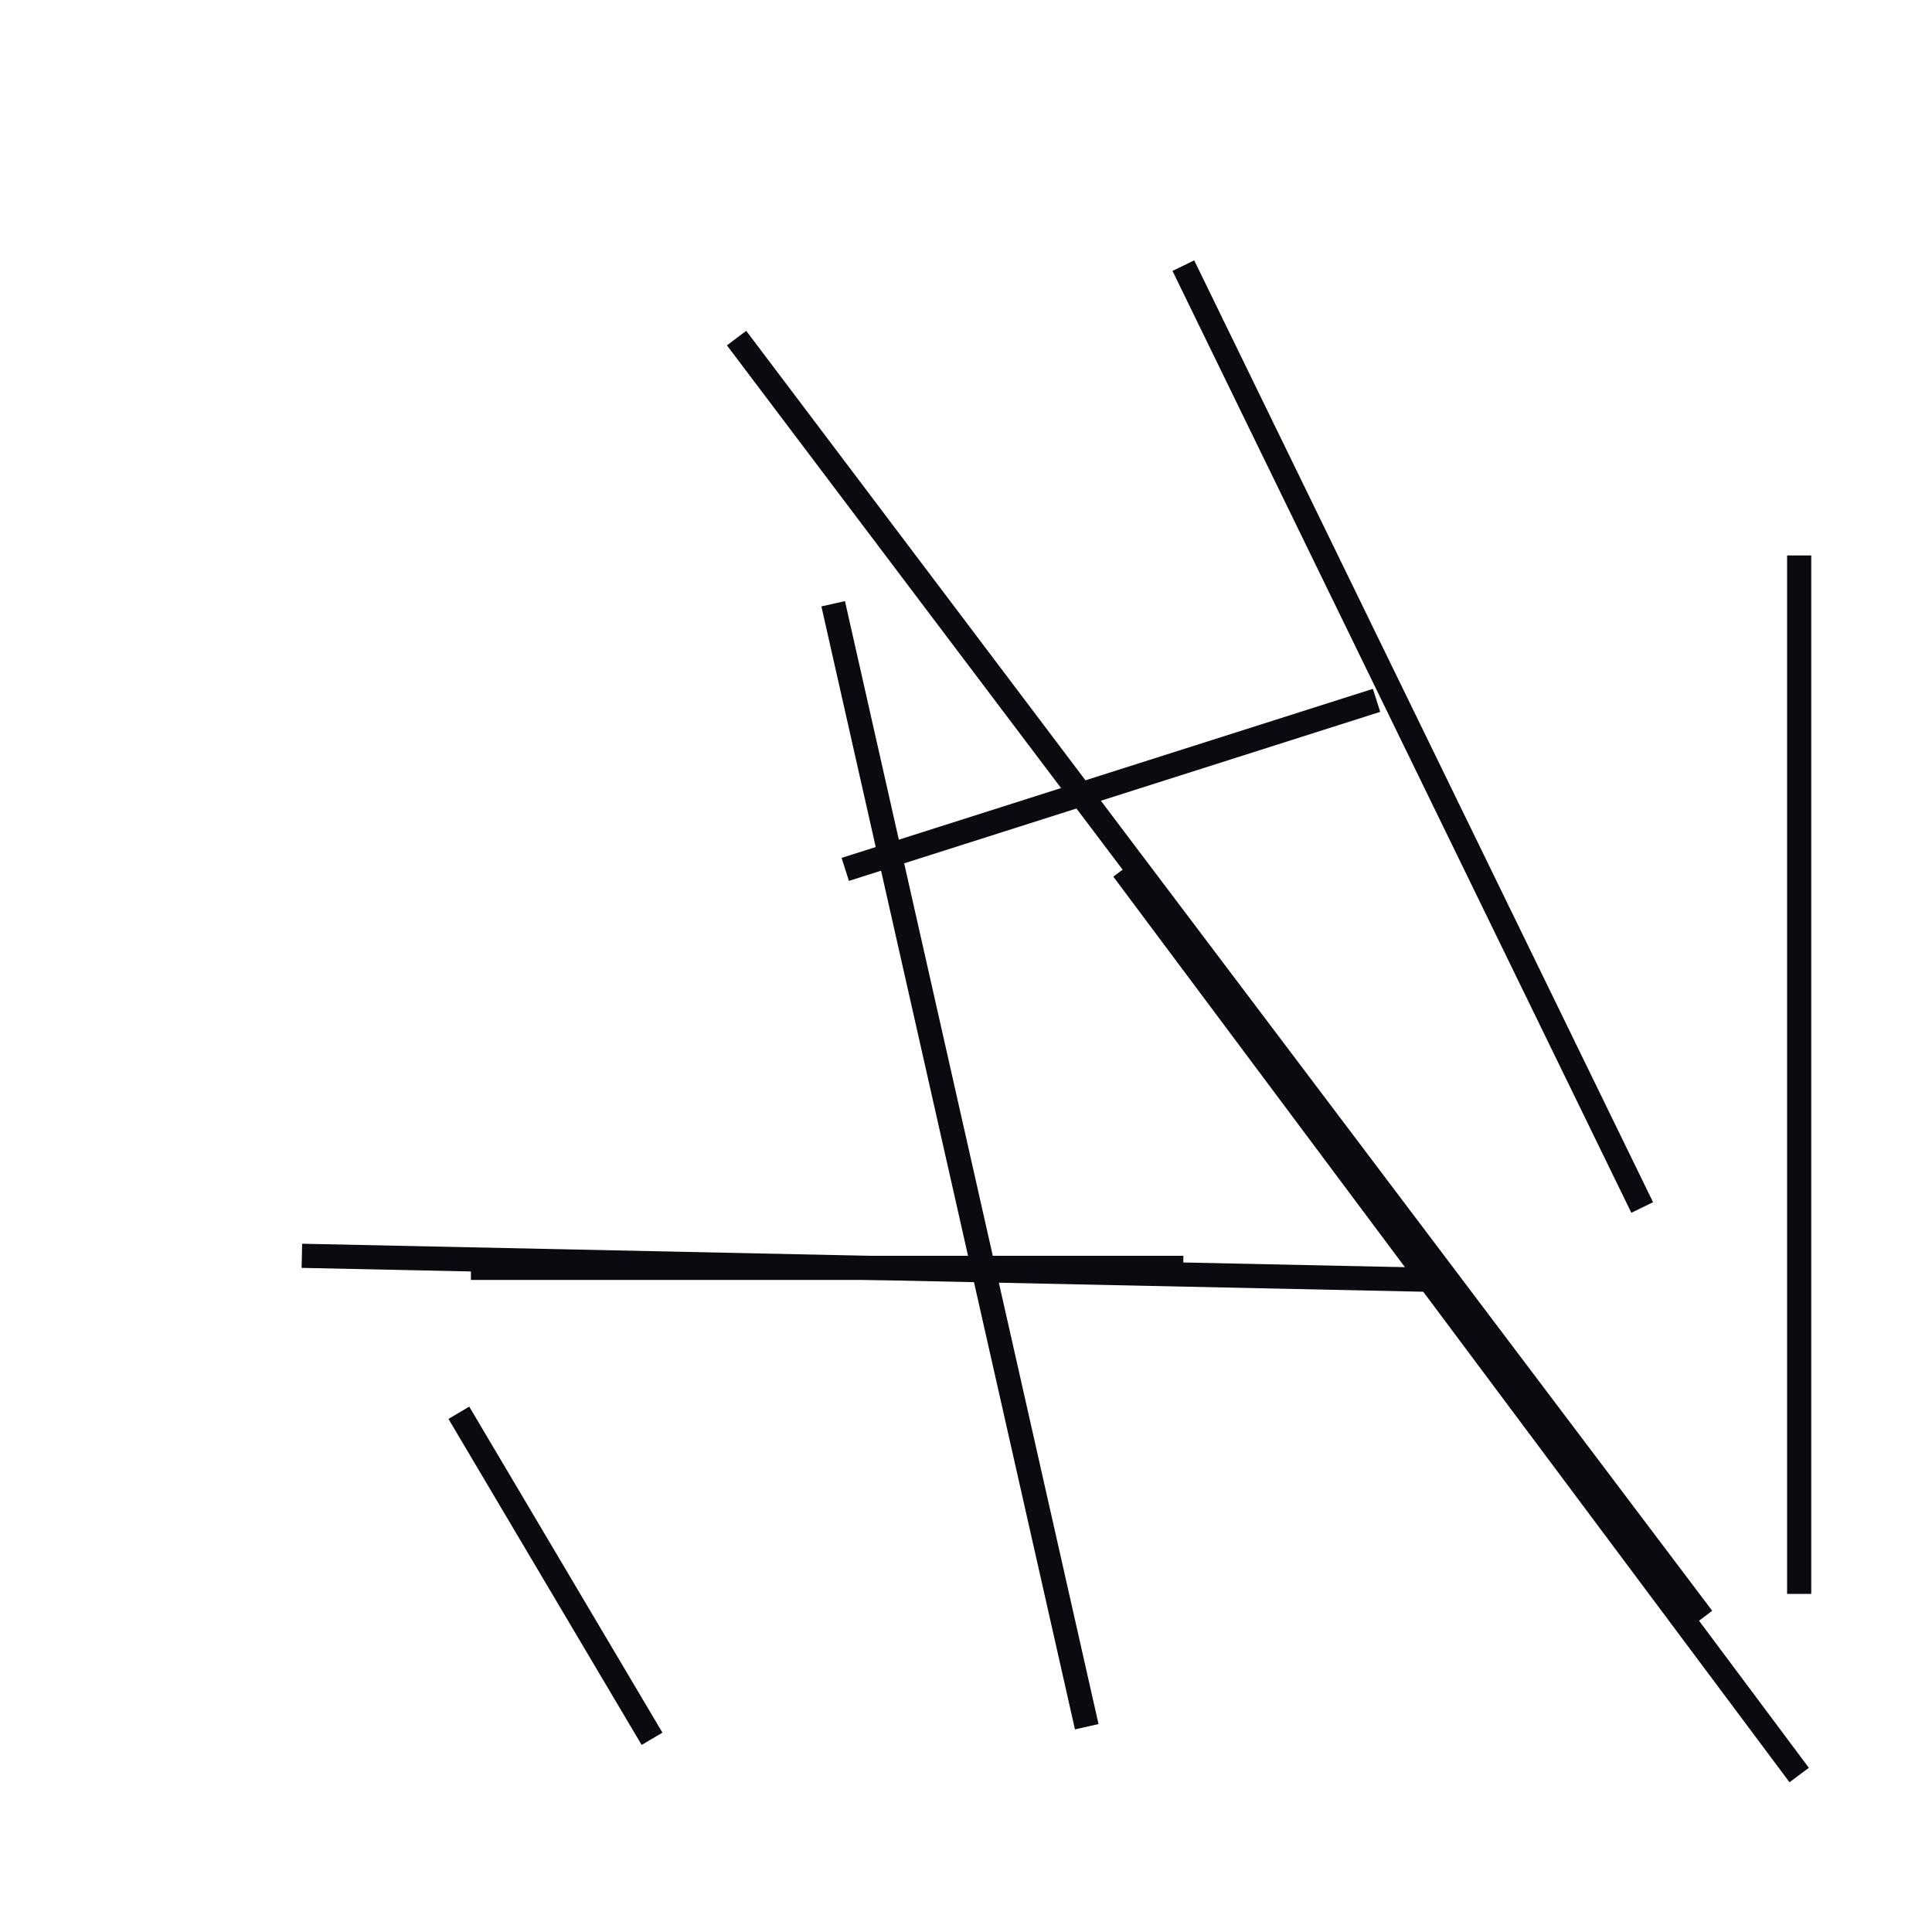 <?xml version="1.0" encoding="utf-8" ?>
<svg baseProfile="full" height="160" version="1.1" width="160" xmlns="http://www.w3.org/2000/svg" xmlns:ev="http://www.w3.org/2001/xml-events" xmlns:xlink="http://www.w3.org/1999/xlink"><defs /><line stroke="rgb(10,10,16)" stroke-width="2" x1="61" x2="141" y1="28" y2="134" /><line stroke="rgb(10,10,16)" stroke-width="2" x1="149" x2="149" y1="132" y2="46" /><line stroke="rgb(10,10,16)" stroke-width="2" x1="93" x2="149" y1="72" y2="147" /><line stroke="rgb(10,10,16)" stroke-width="2" x1="70" x2="114" y1="72" y2="58" /><line stroke="rgb(10,10,16)" stroke-width="2" x1="25" x2="119" y1="104" y2="106" /><line stroke="rgb(10,10,16)" stroke-width="2" x1="69" x2="90" y1="50" y2="143" /><line stroke="rgb(10,10,16)" stroke-width="2" x1="98" x2="136" y1="22" y2="100" /><line stroke="rgb(10,10,16)" stroke-width="2" x1="39" x2="98" y1="105" y2="105" /><line stroke="rgb(10,10,16)" stroke-width="2" x1="38" x2="54" y1="117" y2="144" /></svg>